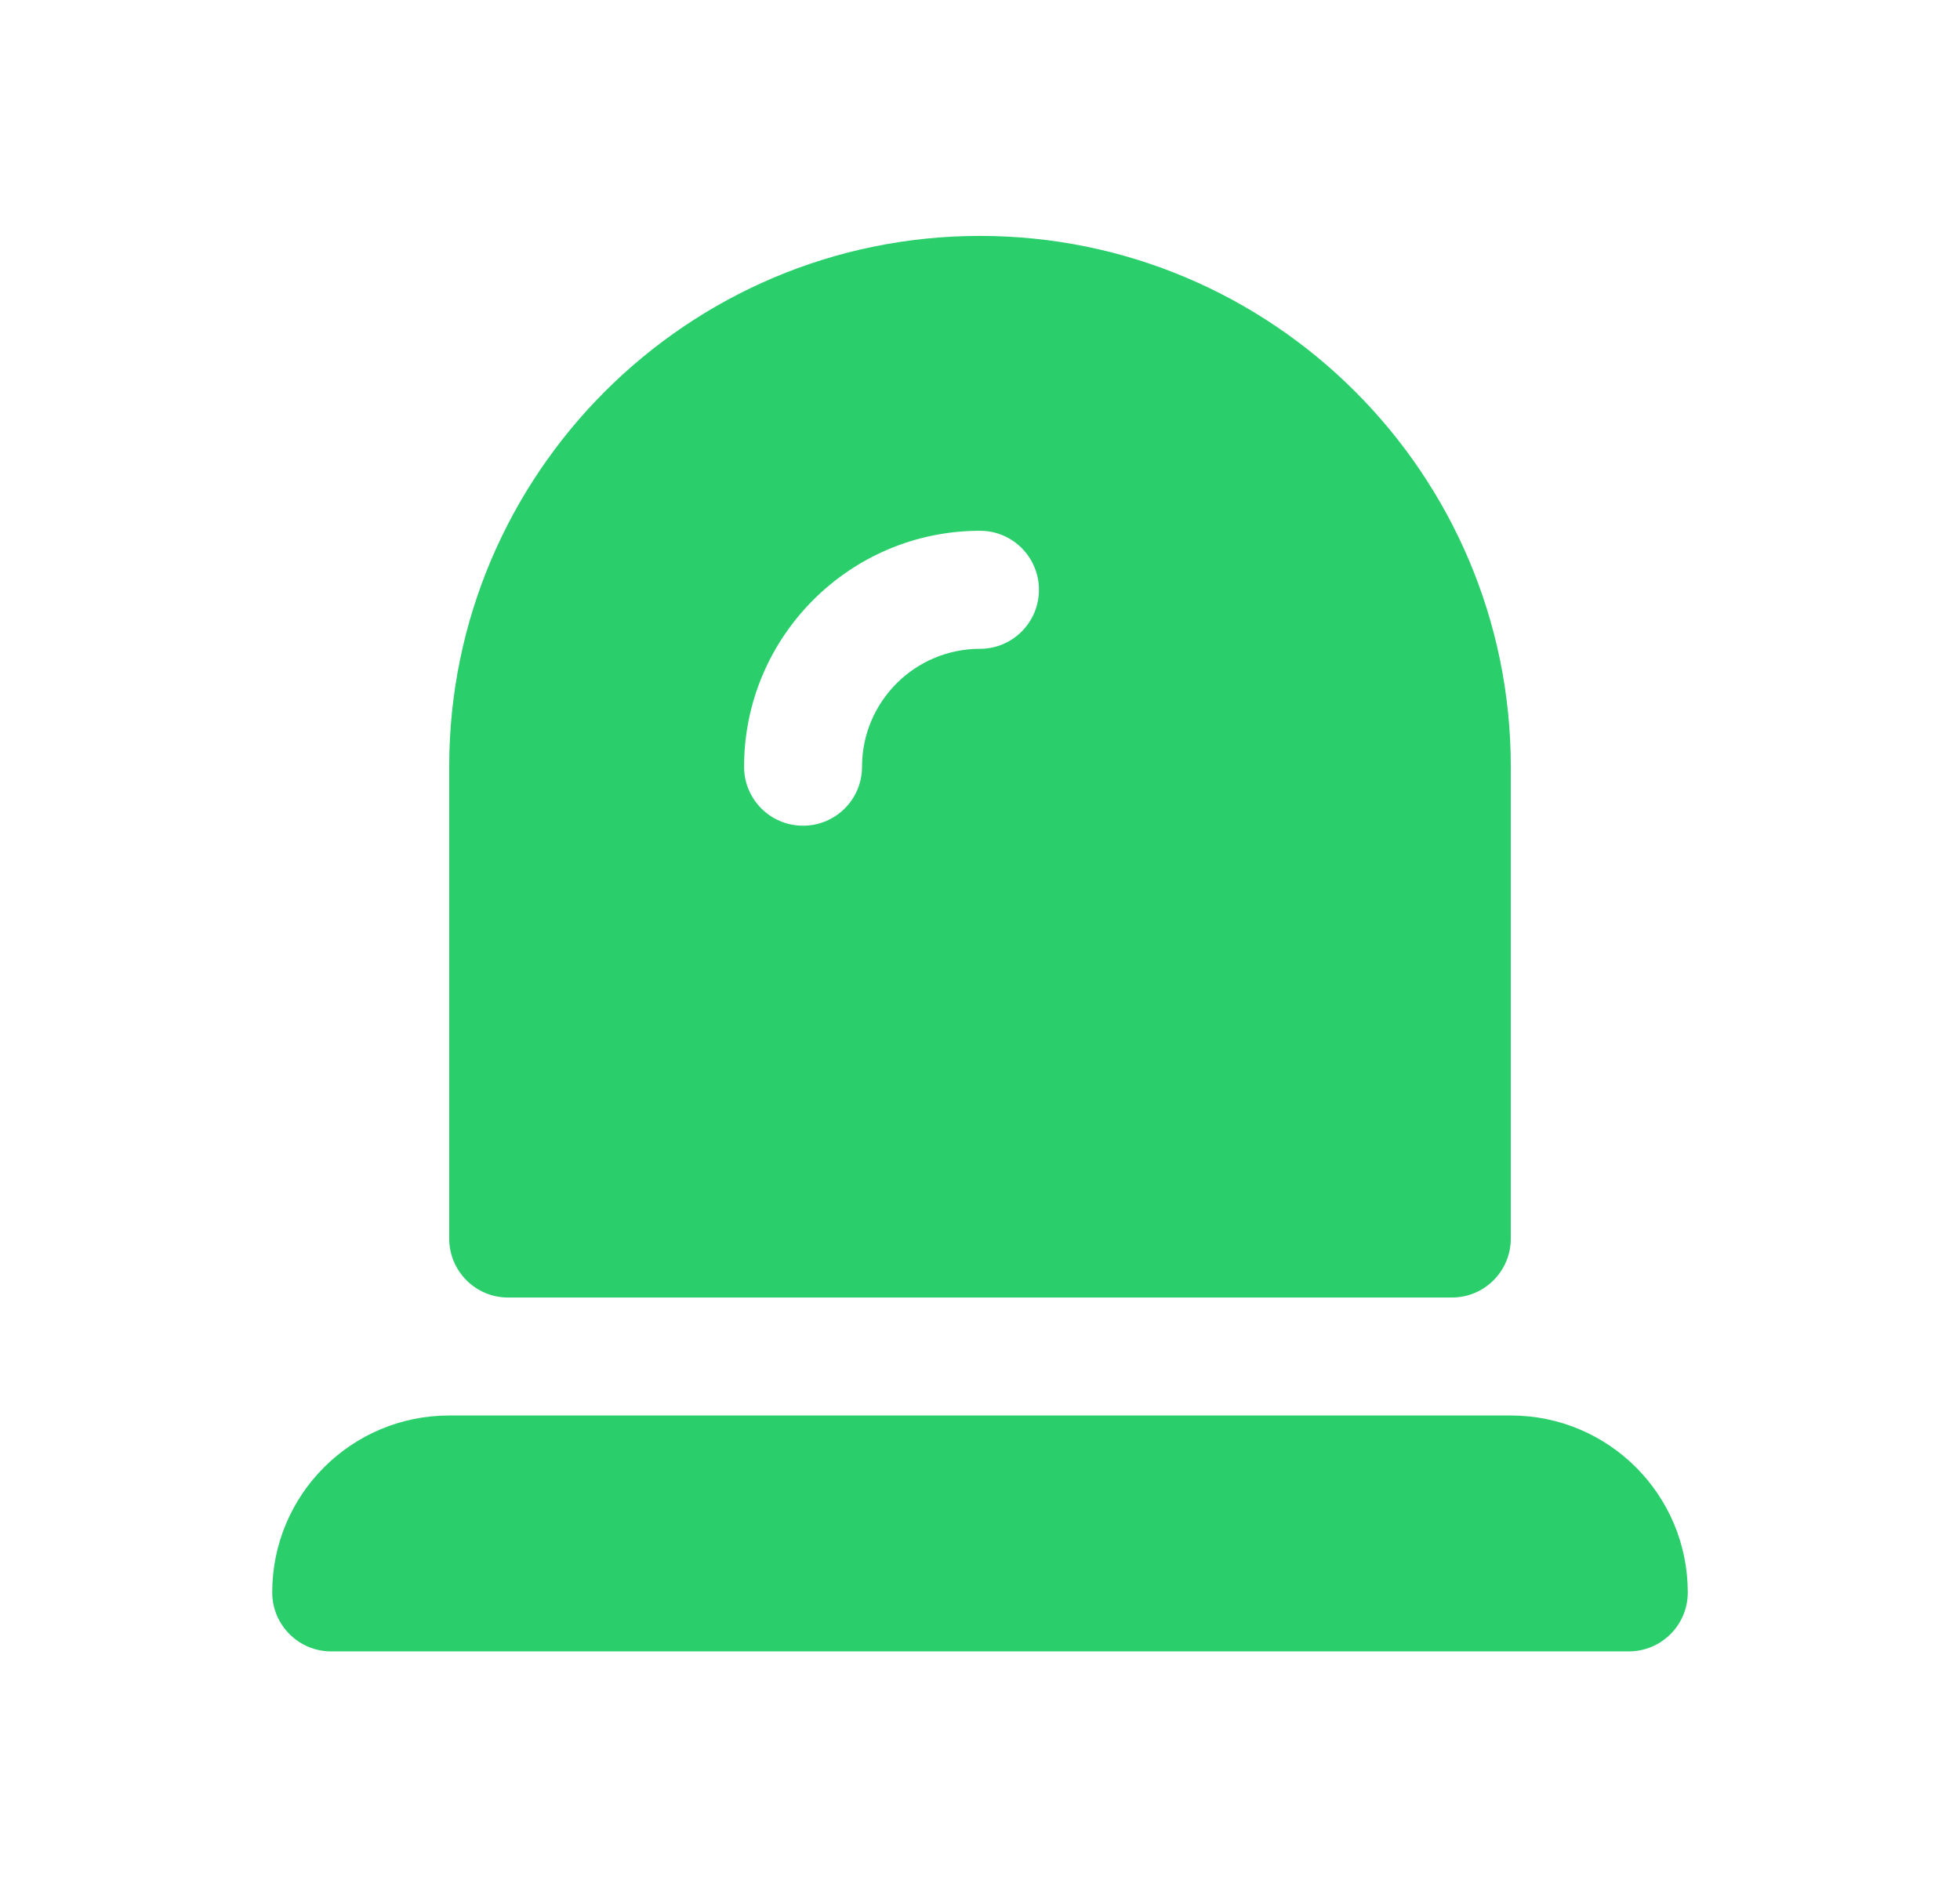 <svg width="27" height="26" viewBox="0 0 27 26" fill="none" xmlns="http://www.w3.org/2000/svg">
<path d="M20.812 10.562V17.062C20.812 17.512 20.449 17.875 20 17.875H7C6.551 17.875 6.188 17.512 6.188 17.062V10.562C6.188 6.53 9.468 3.25 13.5 3.25C17.532 3.25 20.812 6.53 20.812 10.562ZM14.312 8.125C14.312 7.676 13.949 7.312 13.5 7.312C11.708 7.312 10.25 8.77 10.25 10.562C10.25 11.012 10.613 11.375 11.062 11.375C11.512 11.375 11.875 11.012 11.875 10.562C11.875 9.666 12.604 8.938 13.5 8.938C13.949 8.938 14.312 8.574 14.312 8.125ZM20.812 19.5H6.188C4.841 19.5 3.75 20.591 3.75 21.938C3.75 22.386 4.114 22.75 4.562 22.75H22.438C22.886 22.75 23.25 22.386 23.25 21.938C23.25 20.591 22.159 19.5 20.812 19.5Z" fill="#2ACF6C"/>
</svg>
